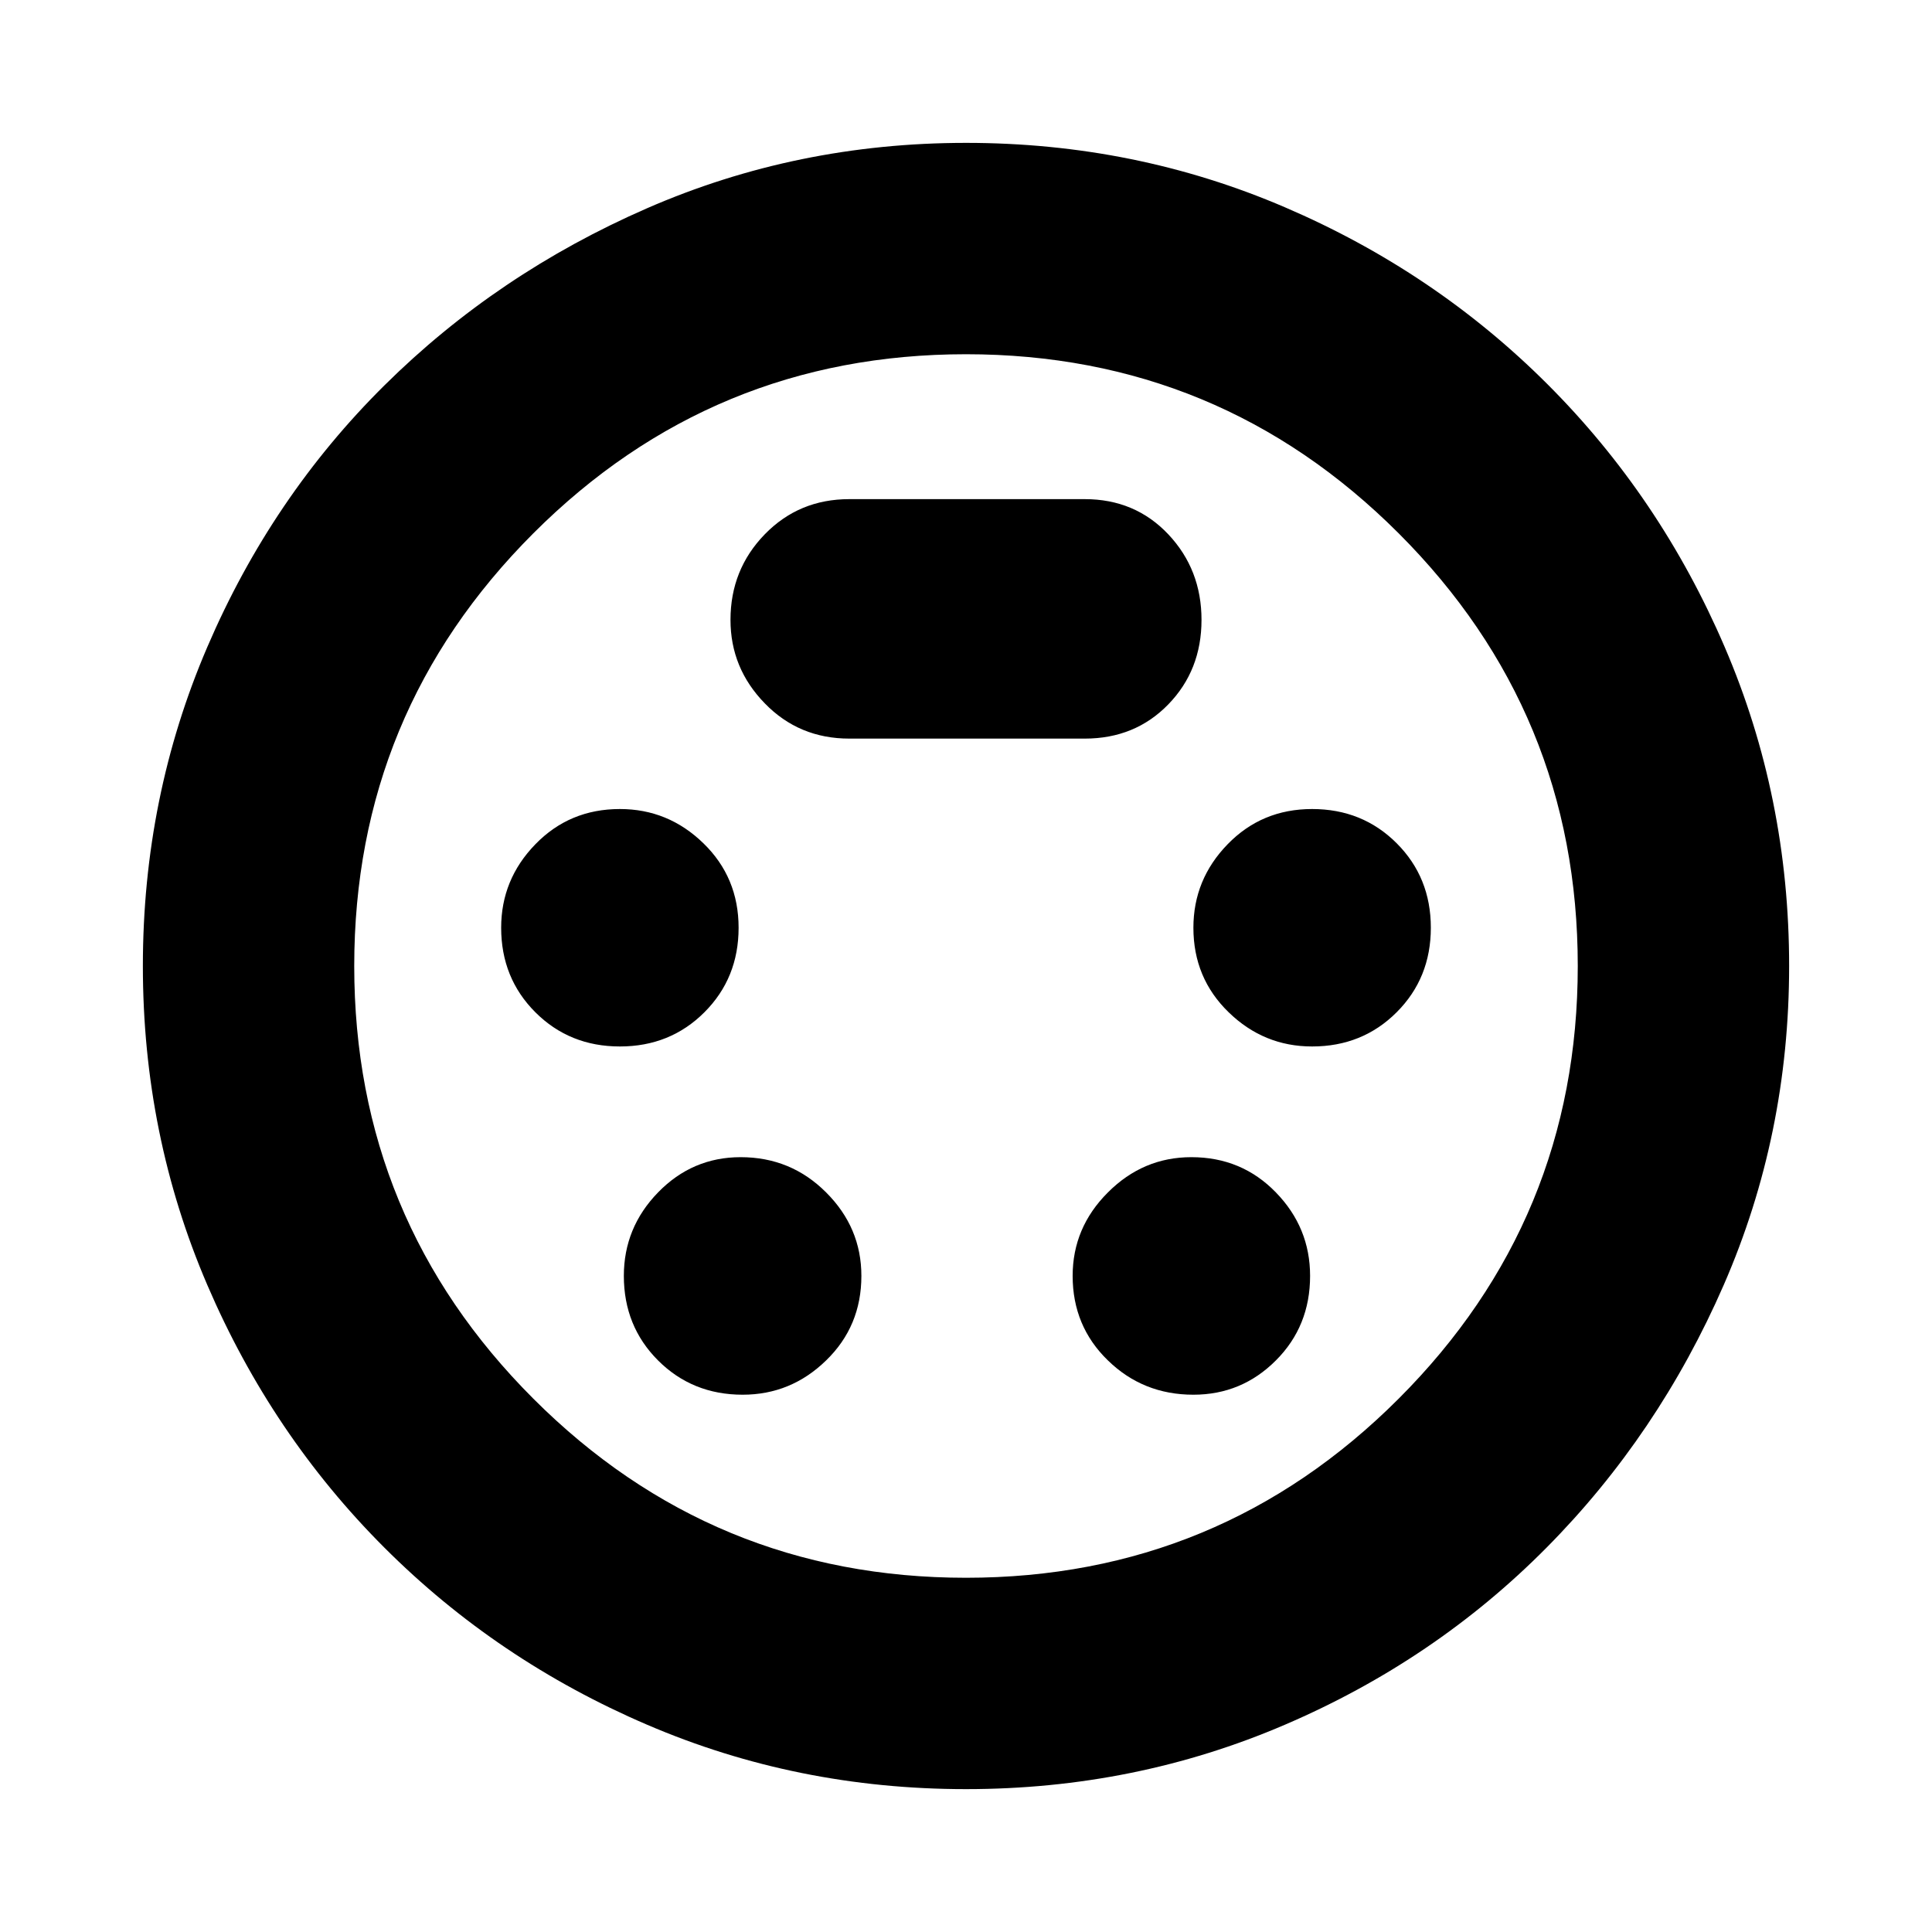 <svg xmlns="http://www.w3.org/2000/svg" height="20" width="20"><path d="M10 18.521Q8.25 18.521 6.698 17.854Q5.146 17.188 3.979 16.021Q2.812 14.854 2.146 13.302Q1.479 11.75 1.479 10Q1.479 8.25 2.146 6.698Q2.812 5.146 3.979 3.99Q5.146 2.833 6.698 2.156Q8.25 1.479 10 1.479Q11.75 1.479 13.302 2.146Q14.854 2.812 16.021 3.979Q17.188 5.146 17.854 6.698Q18.521 8.25 18.521 10Q18.521 11.75 17.844 13.302Q17.167 14.854 16.01 16.021Q14.854 17.188 13.302 17.854Q11.75 18.521 10 18.521ZM10 10Q10 10 10 10Q10 10 10 10Q10 10 10 10Q10 10 10 10Q10 10 10 10Q10 10 10 10Q10 10 10 10Q10 10 10 10ZM6.417 10.833Q6.938 10.833 7.292 10.479Q7.646 10.125 7.646 9.604Q7.646 9.083 7.281 8.729Q6.917 8.375 6.417 8.375Q5.896 8.375 5.542 8.74Q5.188 9.104 5.188 9.604Q5.188 10.125 5.542 10.479Q5.896 10.833 6.417 10.833ZM13.583 10.833Q14.104 10.833 14.458 10.479Q14.812 10.125 14.812 9.604Q14.812 9.083 14.458 8.729Q14.104 8.375 13.583 8.375Q13.062 8.375 12.708 8.74Q12.354 9.104 12.354 9.604Q12.354 10.125 12.719 10.479Q13.083 10.833 13.583 10.833ZM7.688 14.438Q8.188 14.438 8.552 14.083Q8.917 13.729 8.917 13.208Q8.917 12.708 8.552 12.344Q8.188 11.979 7.667 11.979Q7.167 11.979 6.812 12.344Q6.458 12.708 6.458 13.208Q6.458 13.729 6.812 14.083Q7.167 14.438 7.688 14.438ZM12.354 14.438Q12.854 14.438 13.208 14.083Q13.562 13.729 13.562 13.208Q13.562 12.708 13.208 12.344Q12.854 11.979 12.333 11.979Q11.833 11.979 11.469 12.344Q11.104 12.708 11.104 13.208Q11.104 13.729 11.469 14.083Q11.833 14.438 12.354 14.438ZM8.792 7.646H11.229Q11.75 7.646 12.094 7.292Q12.438 6.938 12.438 6.417Q12.438 5.896 12.094 5.531Q11.75 5.167 11.229 5.167H8.792Q8.271 5.167 7.917 5.531Q7.562 5.896 7.562 6.417Q7.562 6.917 7.917 7.281Q8.271 7.646 8.792 7.646ZM10 16.333Q12.625 16.333 14.479 14.479Q16.333 12.625 16.333 10Q16.333 7.375 14.479 5.521Q12.625 3.667 10 3.667Q7.375 3.667 5.521 5.521Q3.667 7.375 3.667 10Q3.667 12.625 5.521 14.479Q7.375 16.333 10 16.333Z"/></svg>